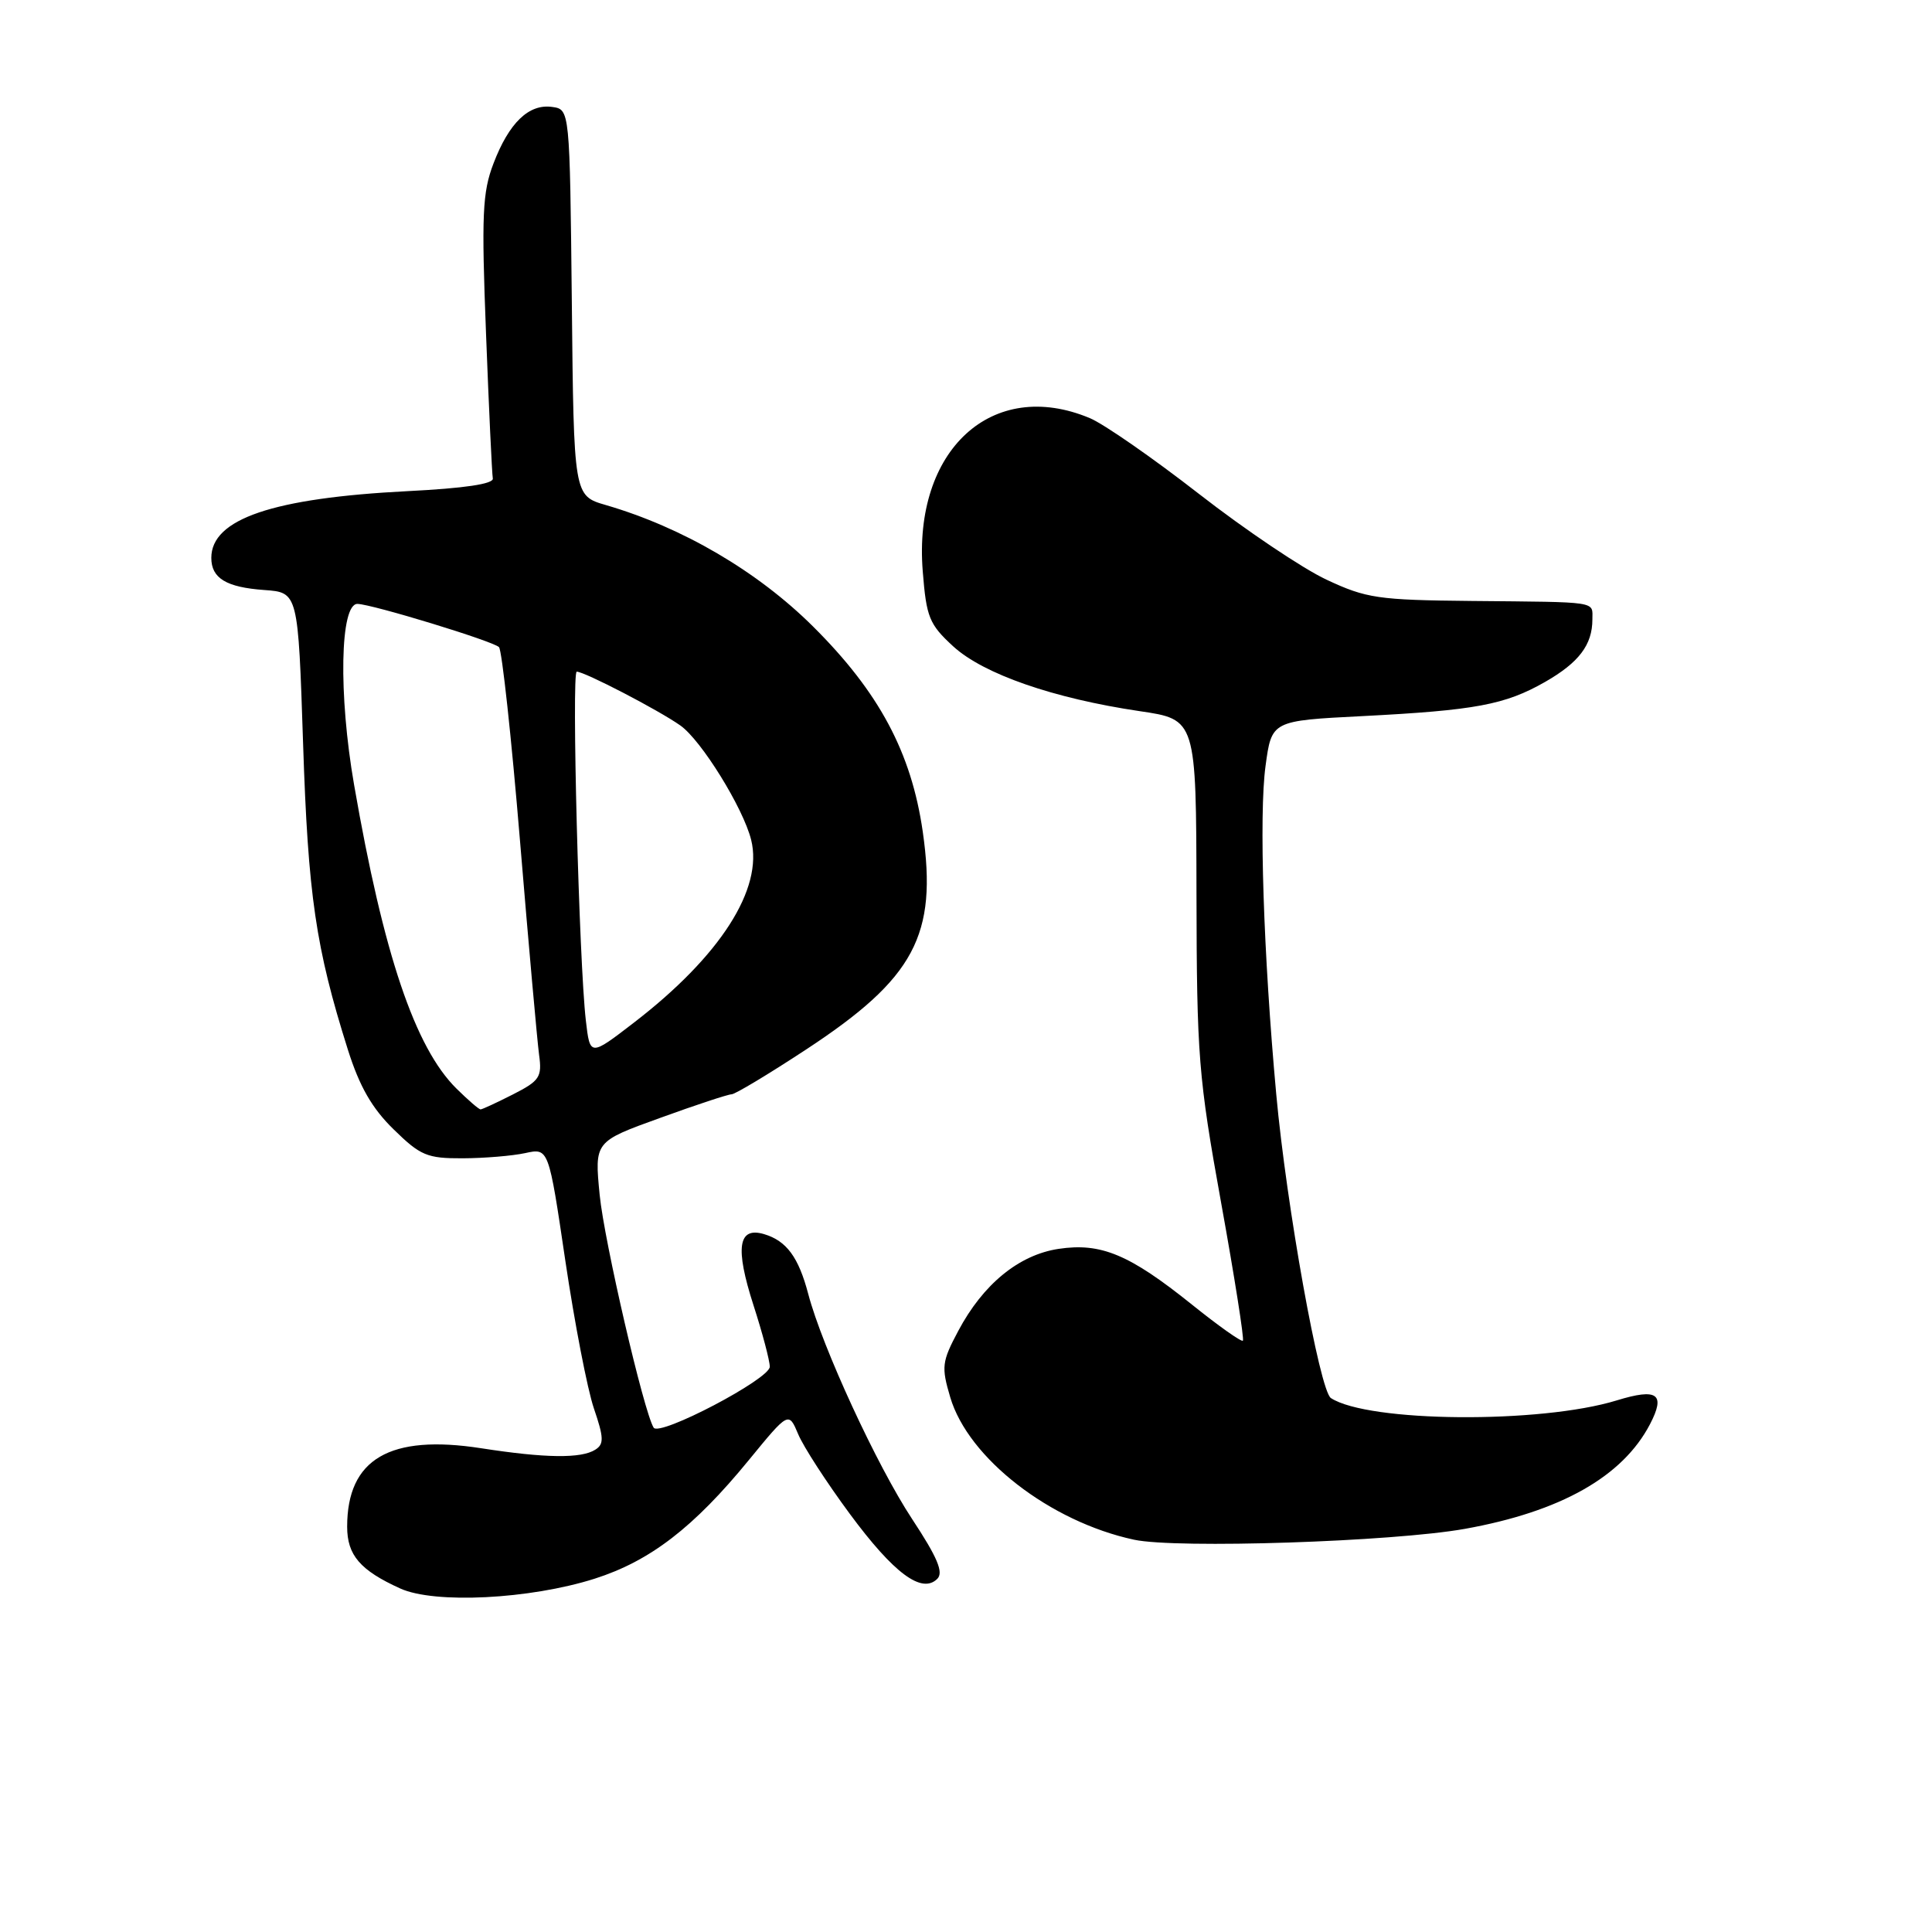<?xml version="1.0" encoding="UTF-8" standalone="no"?>
<!DOCTYPE svg PUBLIC "-//W3C//DTD SVG 1.1//EN" "http://www.w3.org/Graphics/SVG/1.1/DTD/svg11.dtd" >
<svg xmlns="http://www.w3.org/2000/svg" xmlns:xlink="http://www.w3.org/1999/xlink" version="1.1" viewBox="0 0 256 256">
 <g >
 <path fill="currentColor"
d=" M 78.78 209.19 C 86.13 206.85 91.91 202.41 99.23 193.46 C 104.50 187.03 104.50 187.03 105.77 190.05 C 106.46 191.70 109.54 196.45 112.60 200.59 C 118.43 208.48 122.15 211.25 124.20 209.20 C 125.05 208.35 124.21 206.36 120.86 201.28 C 116.22 194.25 108.95 178.50 107.10 171.47 C 105.81 166.57 104.22 164.42 101.25 163.53 C 97.80 162.51 97.38 165.31 99.84 172.95 C 101.03 176.63 102.00 180.30 102.00 181.10 C 102.00 182.73 87.37 190.40 86.61 189.17 C 85.30 187.05 80.07 164.50 79.46 158.34 C 78.77 151.27 78.77 151.27 87.44 148.14 C 92.20 146.41 96.48 145.00 96.94 145.00 C 97.40 145.00 101.86 142.32 106.85 139.04 C 121.18 129.63 124.24 123.91 122.27 110.20 C 120.76 99.71 116.49 91.72 107.74 83.02 C 100.39 75.71 90.44 69.88 80.27 66.92 C 76.03 65.69 76.03 65.69 75.77 40.10 C 75.50 14.50 75.50 14.50 73.17 14.17 C 70.08 13.73 67.45 16.26 65.39 21.66 C 63.92 25.49 63.79 28.48 64.40 44.18 C 64.78 54.14 65.19 62.79 65.30 63.40 C 65.43 64.12 61.56 64.70 54.00 65.08 C 36.16 65.99 28.00 68.76 28.00 73.92 C 28.00 76.62 29.98 77.82 35.02 78.18 C 39.50 78.50 39.50 78.50 40.16 98.50 C 40.82 118.67 41.83 125.57 46.09 139.07 C 47.64 143.98 49.29 146.85 52.16 149.65 C 55.71 153.13 56.60 153.50 61.30 153.48 C 64.16 153.47 67.89 153.16 69.60 152.79 C 72.70 152.11 72.70 152.11 74.91 167.06 C 76.13 175.28 77.83 184.08 78.69 186.61 C 80.02 190.50 80.05 191.36 78.88 192.09 C 77.01 193.28 72.28 193.22 63.76 191.90 C 51.65 190.02 46.00 193.32 46.00 202.30 C 46.00 206.07 47.73 208.08 53.03 210.48 C 57.58 212.55 70.20 211.91 78.78 209.19 Z  M 194.11 202.58 C 206.80 200.30 215.00 195.67 218.63 188.72 C 220.73 184.69 219.63 183.90 214.23 185.56 C 204.11 188.67 181.30 188.48 176.35 185.25 C 174.86 184.28 170.46 159.80 169.11 145.00 C 167.41 126.43 166.81 107.95 167.69 101.50 C 168.50 95.50 168.50 95.50 180.50 94.89 C 195.51 94.12 199.42 93.39 204.73 90.36 C 209.22 87.79 211.00 85.44 211.00 82.07 C 211.00 79.63 212.01 79.79 195.00 79.63 C 182.58 79.51 181.04 79.28 175.77 76.81 C 172.62 75.34 165.02 70.23 158.89 65.46 C 152.76 60.69 146.24 56.16 144.40 55.40 C 131.47 49.99 120.97 59.63 122.27 75.72 C 122.75 81.80 123.13 82.73 126.31 85.65 C 130.32 89.32 139.60 92.54 151.00 94.23 C 158.50 95.33 158.50 95.33 158.54 118.42 C 158.58 139.98 158.79 142.68 161.81 159.40 C 163.59 169.24 164.88 177.45 164.69 177.65 C 164.49 177.84 161.44 175.68 157.92 172.85 C 149.66 166.22 145.89 164.64 140.28 165.48 C 135.01 166.27 130.26 170.16 126.97 176.36 C 124.80 180.44 124.72 181.12 125.91 185.14 C 128.30 193.23 139.14 201.63 150.27 204.02 C 155.91 205.23 184.57 204.29 194.11 202.58 Z  M 60.49 144.25 C 54.99 138.82 50.82 126.46 46.92 104.00 C 44.83 91.99 45.06 79.98 47.37 80.02 C 49.31 80.06 65.36 84.96 66.12 85.75 C 66.51 86.16 67.77 97.75 68.91 111.50 C 70.05 125.25 71.19 137.97 71.43 139.76 C 71.84 142.72 71.51 143.21 67.98 145.01 C 65.83 146.10 63.90 147.00 63.68 147.00 C 63.45 147.00 62.02 145.76 60.49 144.25 Z  M 77.63 135.24 C 76.73 127.55 75.72 89.00 76.42 89.00 C 77.46 89.00 87.26 94.09 90.15 96.13 C 92.92 98.08 98.47 107.04 99.53 111.28 C 101.16 117.77 95.44 126.70 83.99 135.51 C 78.18 139.98 78.18 139.98 77.63 135.24 Z "/>
</g>
</svg>